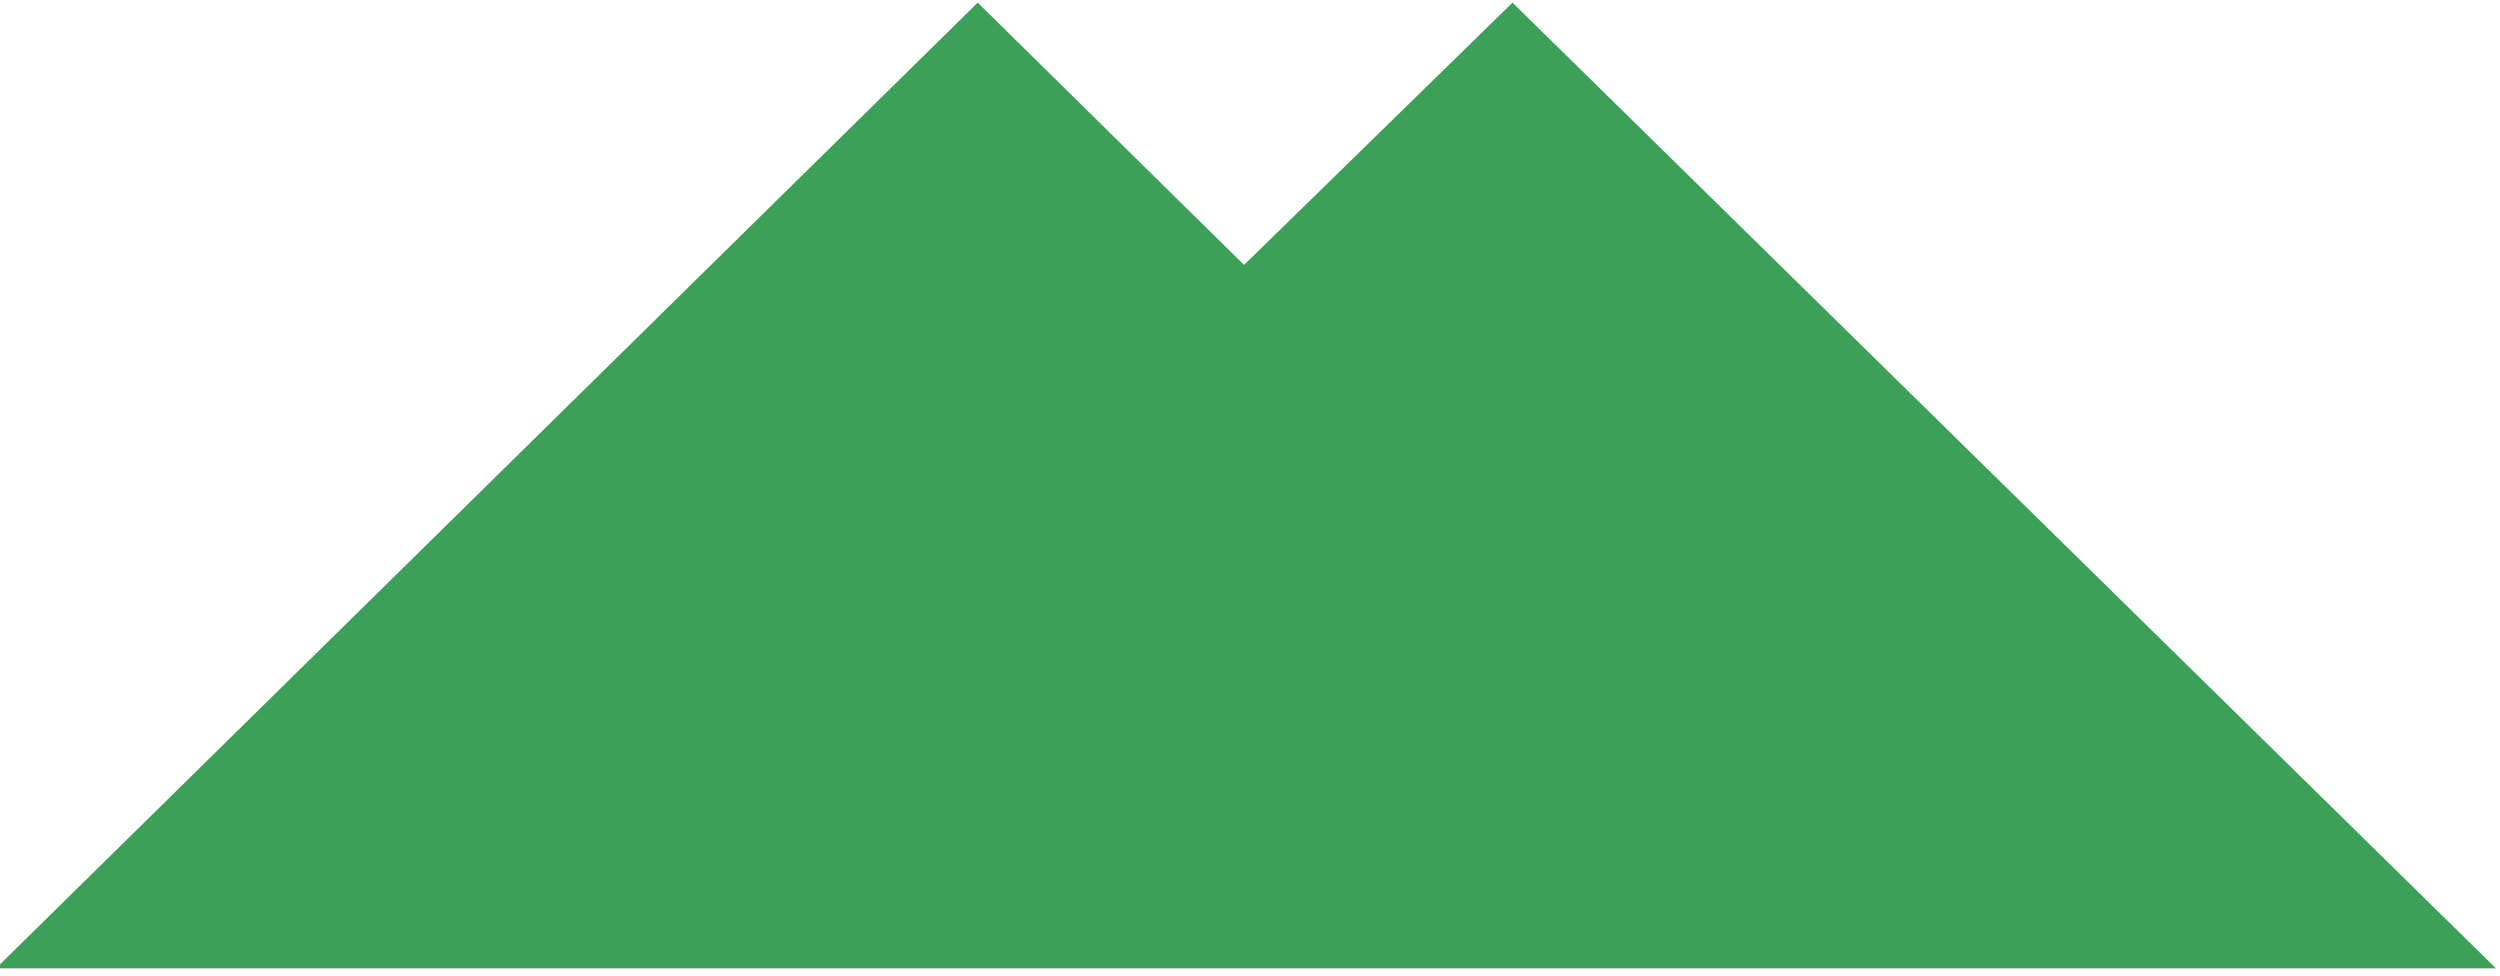 <?xml version="1.0" encoding="utf-8"?>
<!-- Generator: Adobe Illustrator 23.0.1, SVG Export Plug-In . SVG Version: 6.00 Build 0)  -->
<svg version="1.1" id="Calque_1" xmlns="http://www.w3.org/2000/svg" xmlns:xlink="http://www.w3.org/1999/xlink" x="0px" y="0px"
	 viewBox="0 0 417.4 162.9" style="enable-background:new 0 0 417.4 162.9;" xml:space="preserve">
<style type="text/css">
	.st0{fill:#3CA058;}
</style>
<polygon class="st0" points="-0.67,161.67 416.72,161.67 252.53,0.44 207.71,44.23 163.24,0.44 "/>
</svg>
